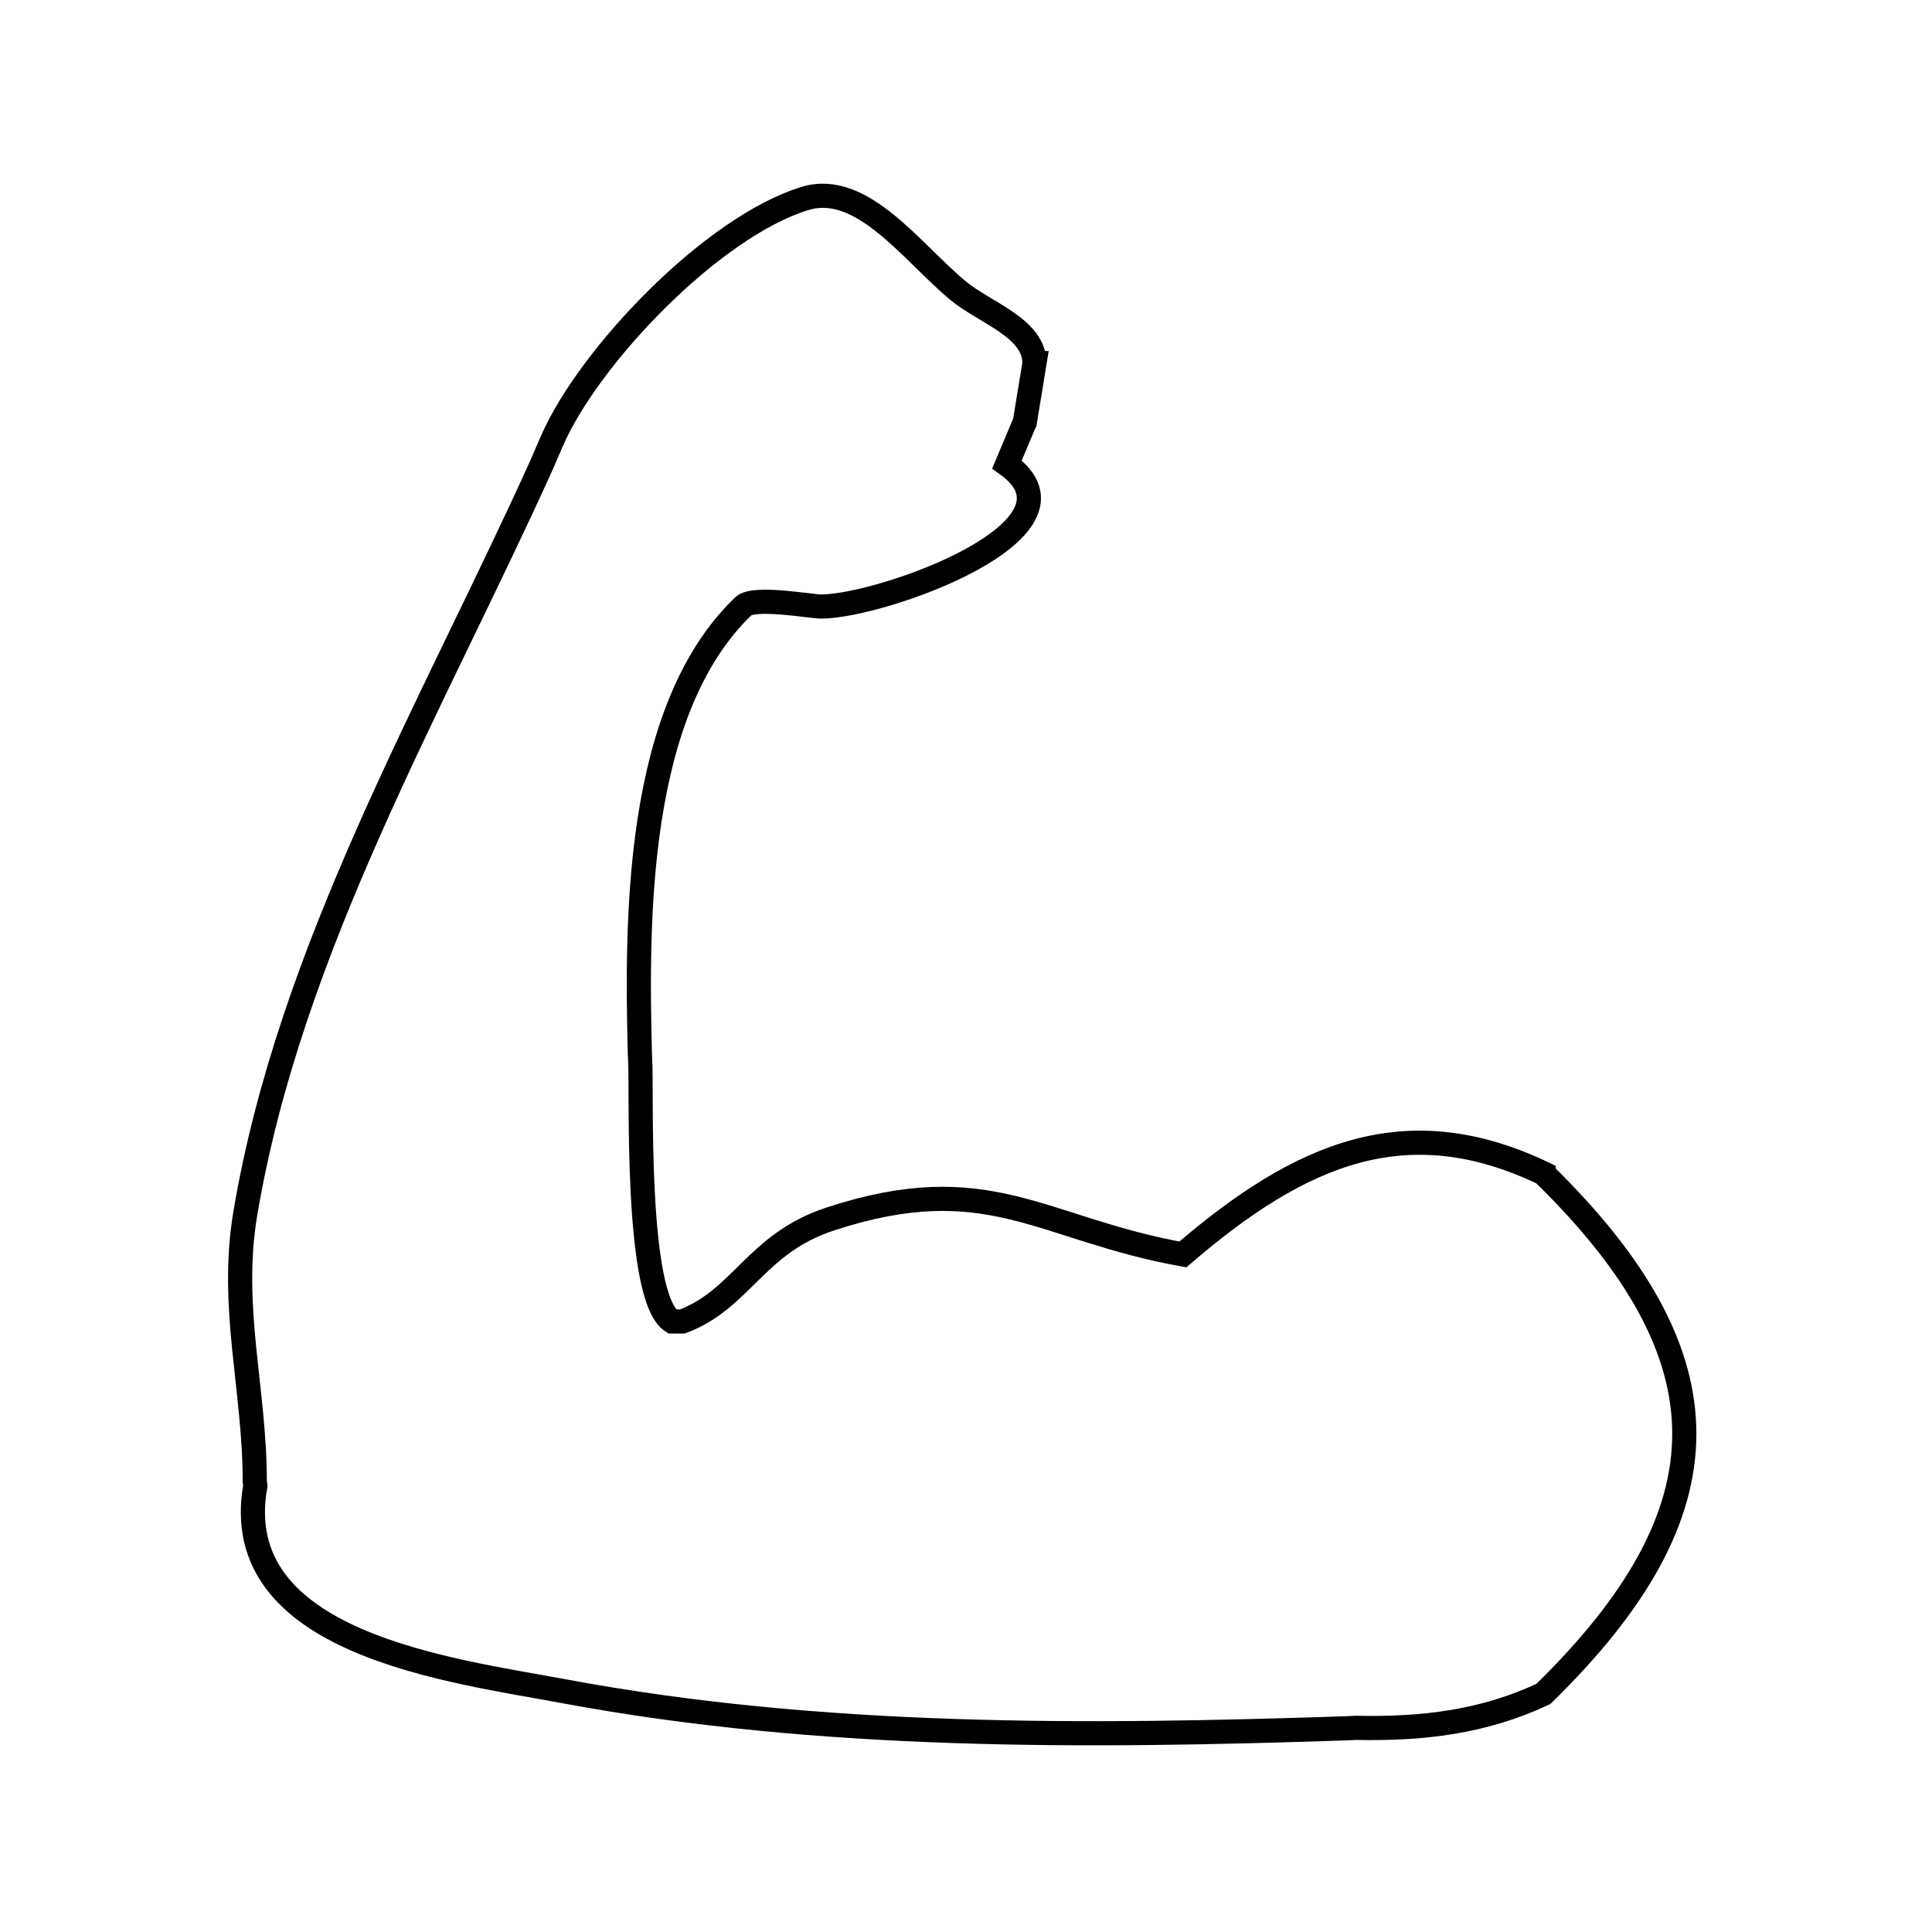<svg xmlns="http://www.w3.org/2000/svg" viewBox="0.0 0.0 24.0 24.0" height="200px" width="200px"><path fill="none" stroke="black" stroke-width=".3" stroke-opacity="1.0"  filling="0" d="M19.176 14.579 L19.176 14.579 C20.341 15.719 20.923 16.765 20.923 17.812 C20.922 18.858 20.339 19.904 19.172 21.043 L19.172 21.043 C18.425 21.393 17.673 21.481 16.847 21.464 L16.714 21.47 C15.098 21.524 13.47 21.558 11.847 21.503 C10.224 21.449 8.606 21.307 7.01 21.01 C5.598 20.747 2.82 20.418 3.172 18.455 L3.165 18.409 C3.165 17.252 2.852 16.243 3.047 15.076 C3.323 13.433 3.903 11.86 4.584 10.322 C5.265 8.783 6.047 7.28 6.727 5.777 L6.856 5.478 C7.318 4.419 8.852 2.816 10.001 2.465 C10.709 2.249 11.332 3.139 11.902 3.611 C12.238 3.888 12.85 4.074 12.85 4.51 L12.851 4.51 C12.811 4.756 12.77 5.002 12.73 5.248 L12.722 5.263 C12.651 5.432 12.58 5.601 12.509 5.77 L12.509 5.77 C13.633 6.577 10.963 7.53 10.203 7.535 C10.085 7.536 9.367 7.404 9.235 7.53 C7.888 8.822 7.907 11.435 7.949 13.101 L7.952 13.165 C7.976 13.54 7.883 16.124 8.35 16.416 L8.477 16.416 C9.214 16.14 9.386 15.447 10.313 15.143 C12.279 14.498 12.93 15.266 14.694 15.583 L14.694 15.583 C16.16 14.322 17.475 13.763 19.176 14.577 L19.176 14.579"></path></svg>